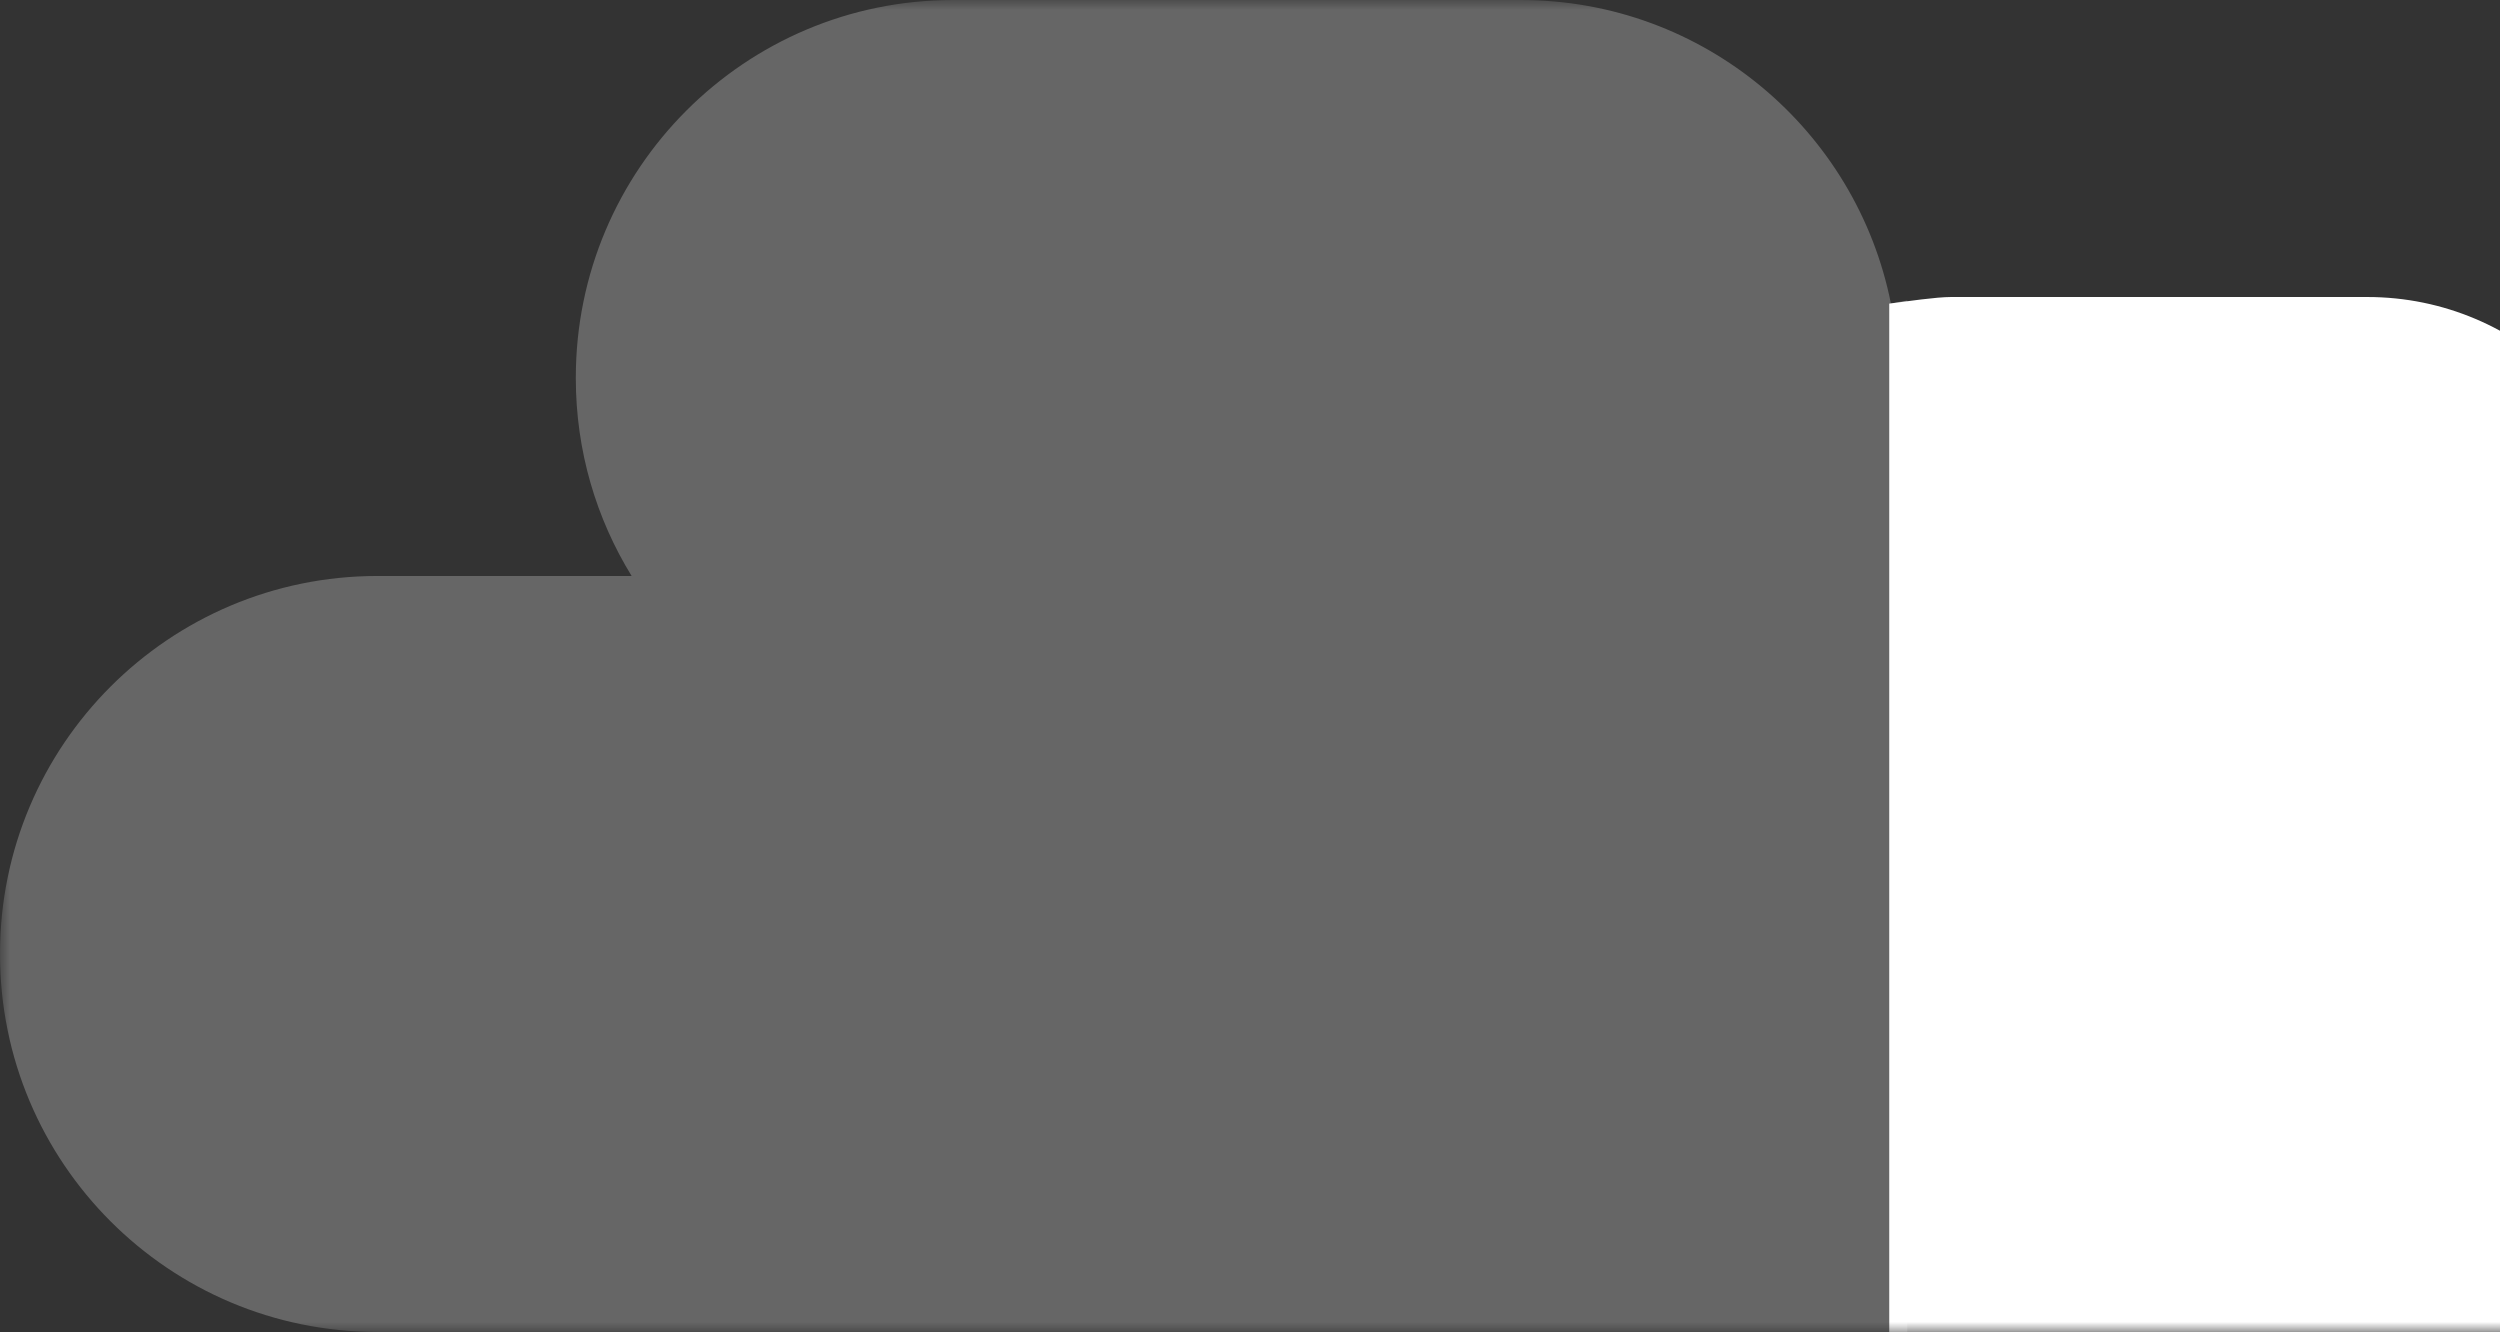 <svg width="122" height="65" viewBox="0 0 122 65" xmlns="http://www.w3.org/2000/svg" xmlns:xlink="http://www.w3.org/1999/xlink"><rect x="0" y="0" width="122" height="65" fill="#333333" stroke="none"/><title>Page 1</title><defs><path id="a" d="M0 0h162v65H0"/><path id="c" d="M0 0h162v65H0"/></defs><g fill="none" fill-rule="evenodd"><g><mask id="b" fill="#fff"><use xlink:href="#a"/></mask><path d="M143.577 28.108h-14.504v-.057c0-7.487-6.068-13.557-13.553-13.557H95.212c-.728 0-2.14.21-3.017.323V65h51.382C153.752 65 162 56.75 162 46.57v-.032c0-10.178-8.248-18.43-18.423-18.43" fill="#FFF" mask="url(#b)"/></g><g><mask id="d" fill="#fff"><use xlink:href="#c"/></mask><path d="M92.277 14.816C90.597 6.368 83.15 0 74.21 0H46.52C36.347 0 28.1 8.25 28.1 18.43v.032c0 3.537.998 6.84 2.724 9.646h-12.4C8.25 28.108 0 36.36 0 46.538v.032C0 56.748 8.25 65 18.423 65h74.651V14.666c-.268.043-.534.092-.797.15" opacity=".5" fill="#FFF" mask="url(#d)"/></g></g></svg>